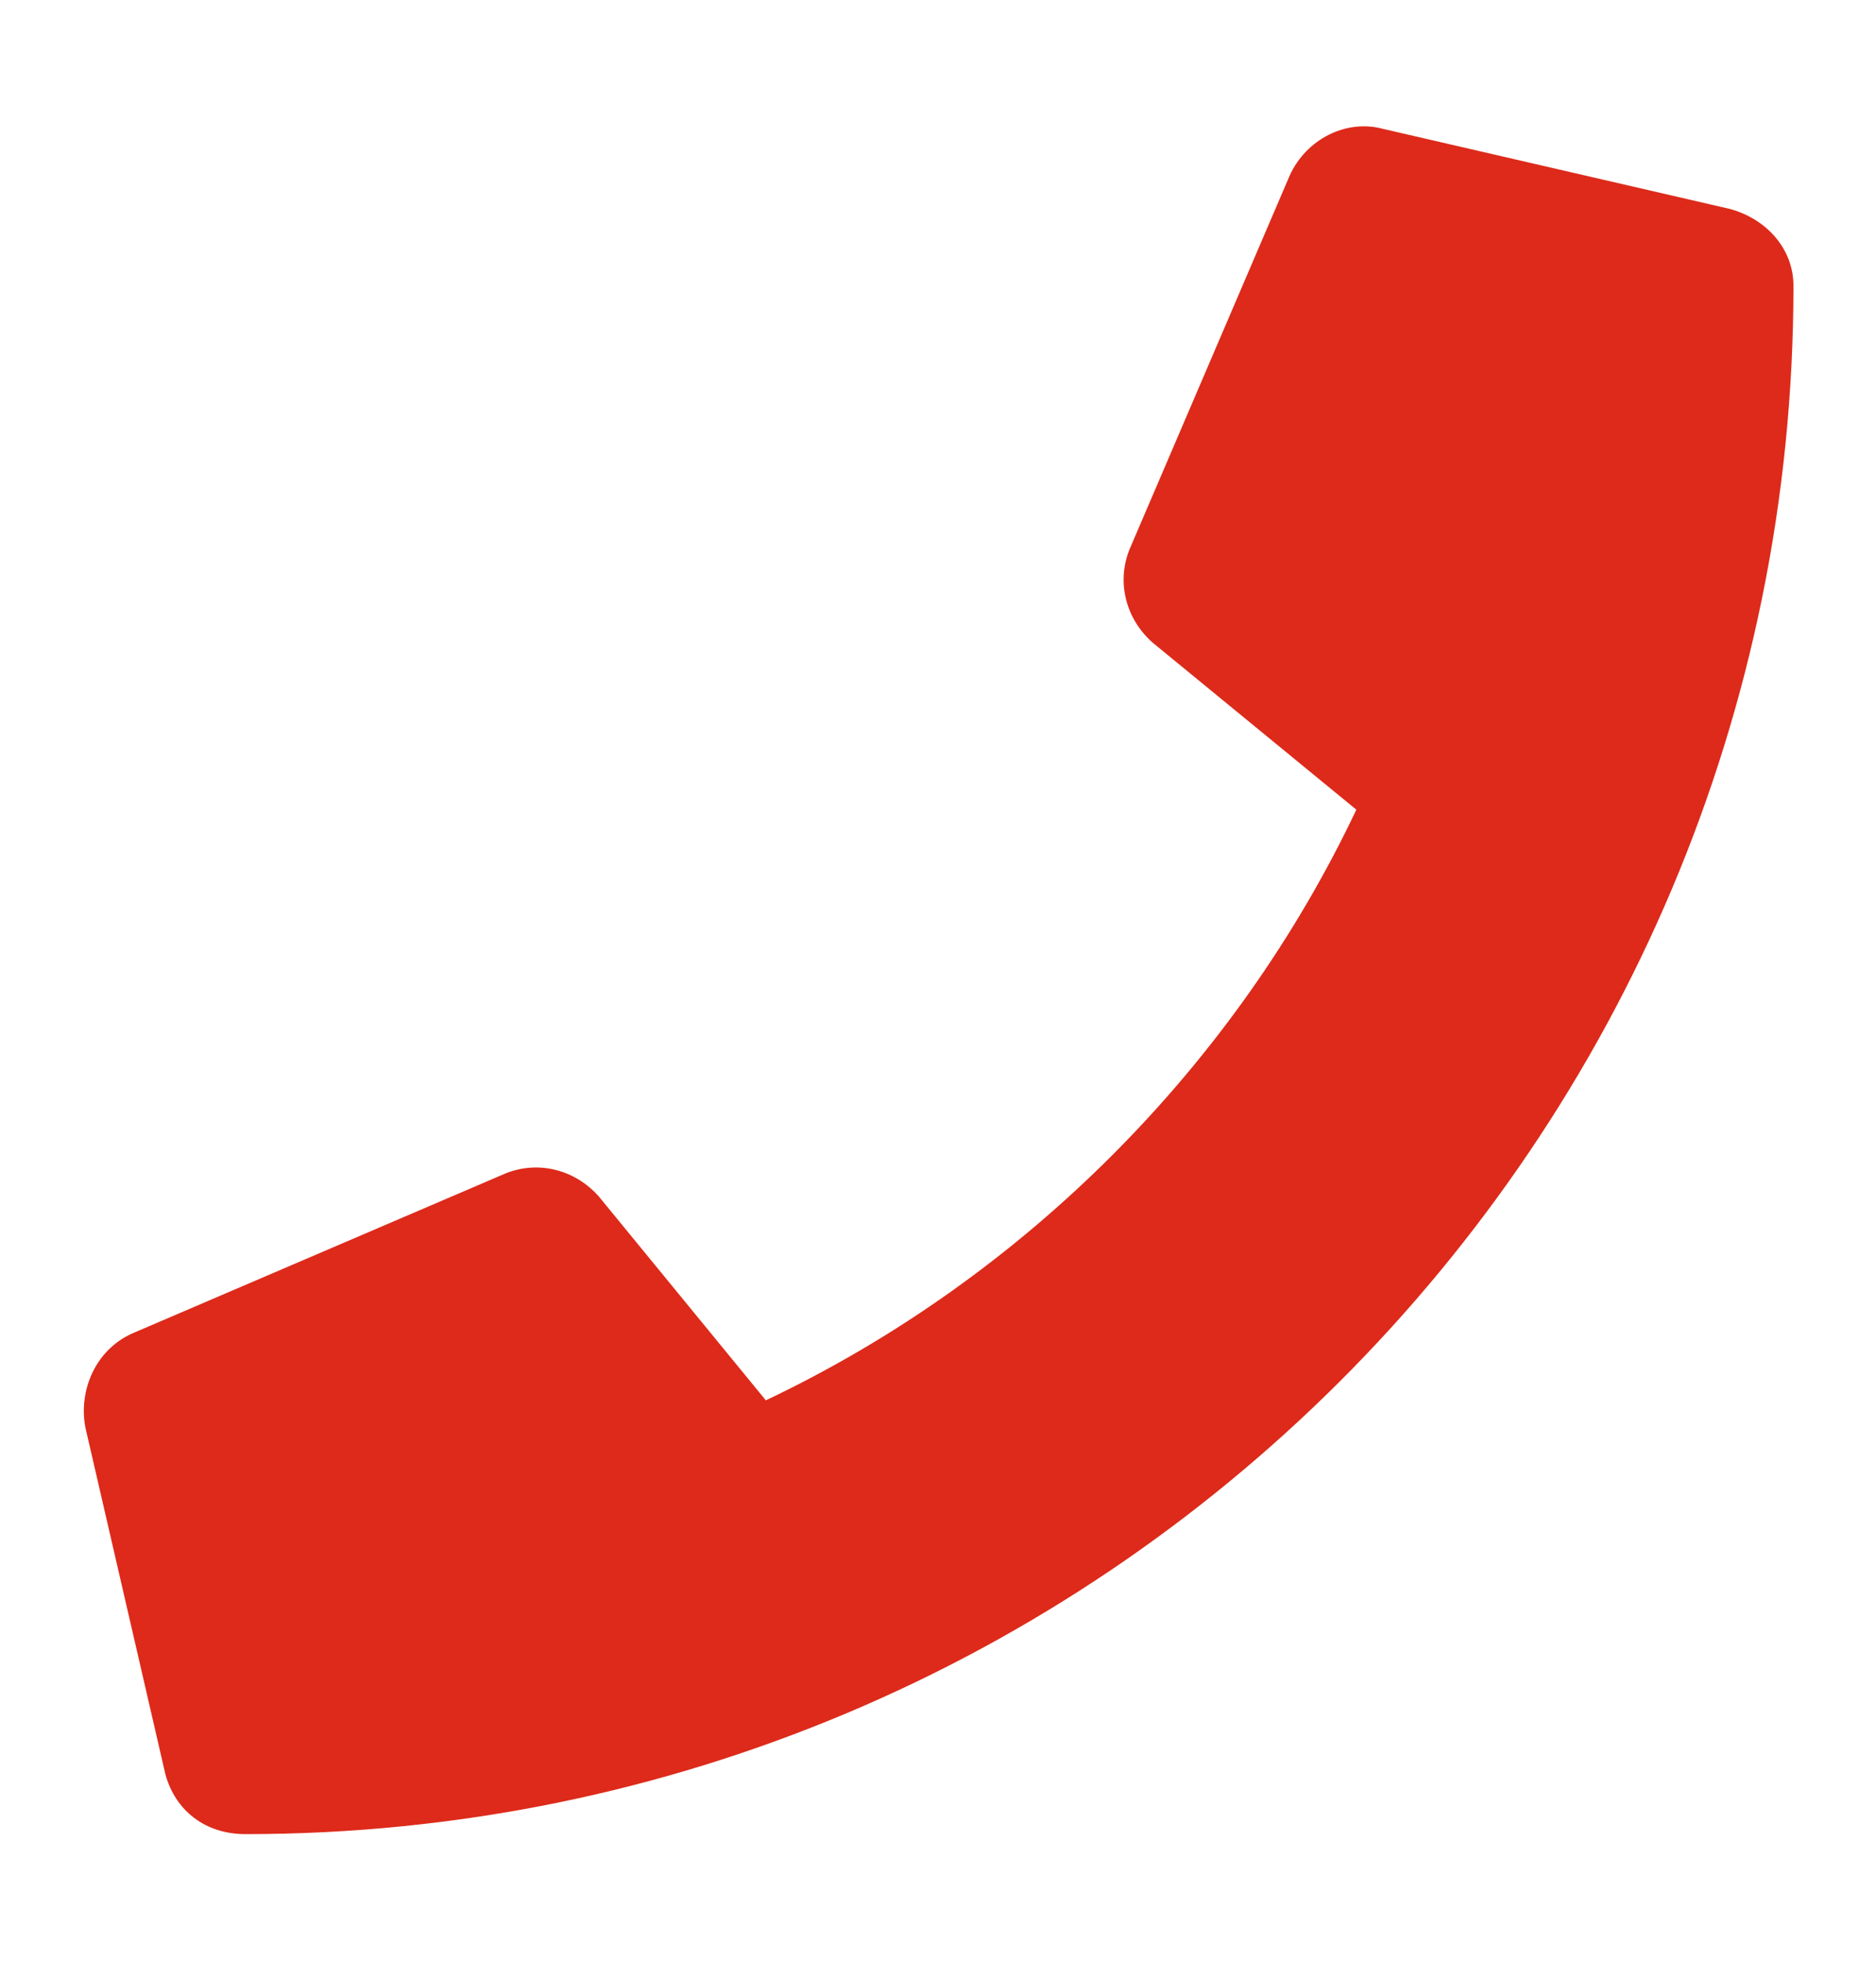 <svg width="22" height="23" viewBox="0 0 22 23" fill="none" xmlns="http://www.w3.org/2000/svg">
<path d="M20.288 2.45C20.719 2.568 21.032 2.92 21.032 3.35C21.032 13.405 12.894 21.504 2.878 21.504C2.408 21.504 2.056 21.23 1.939 20.8L1 16.731C0.922 16.3 1.117 15.831 1.548 15.635L5.93 13.757C6.321 13.601 6.751 13.718 7.025 14.031L8.981 16.418C12.033 14.97 14.498 12.466 15.906 9.493L13.52 7.537C13.207 7.263 13.089 6.832 13.246 6.441L15.124 2.059C15.319 1.629 15.789 1.394 16.219 1.511L20.288 2.45Z" fill="#DD2A1A"/>
</svg>
